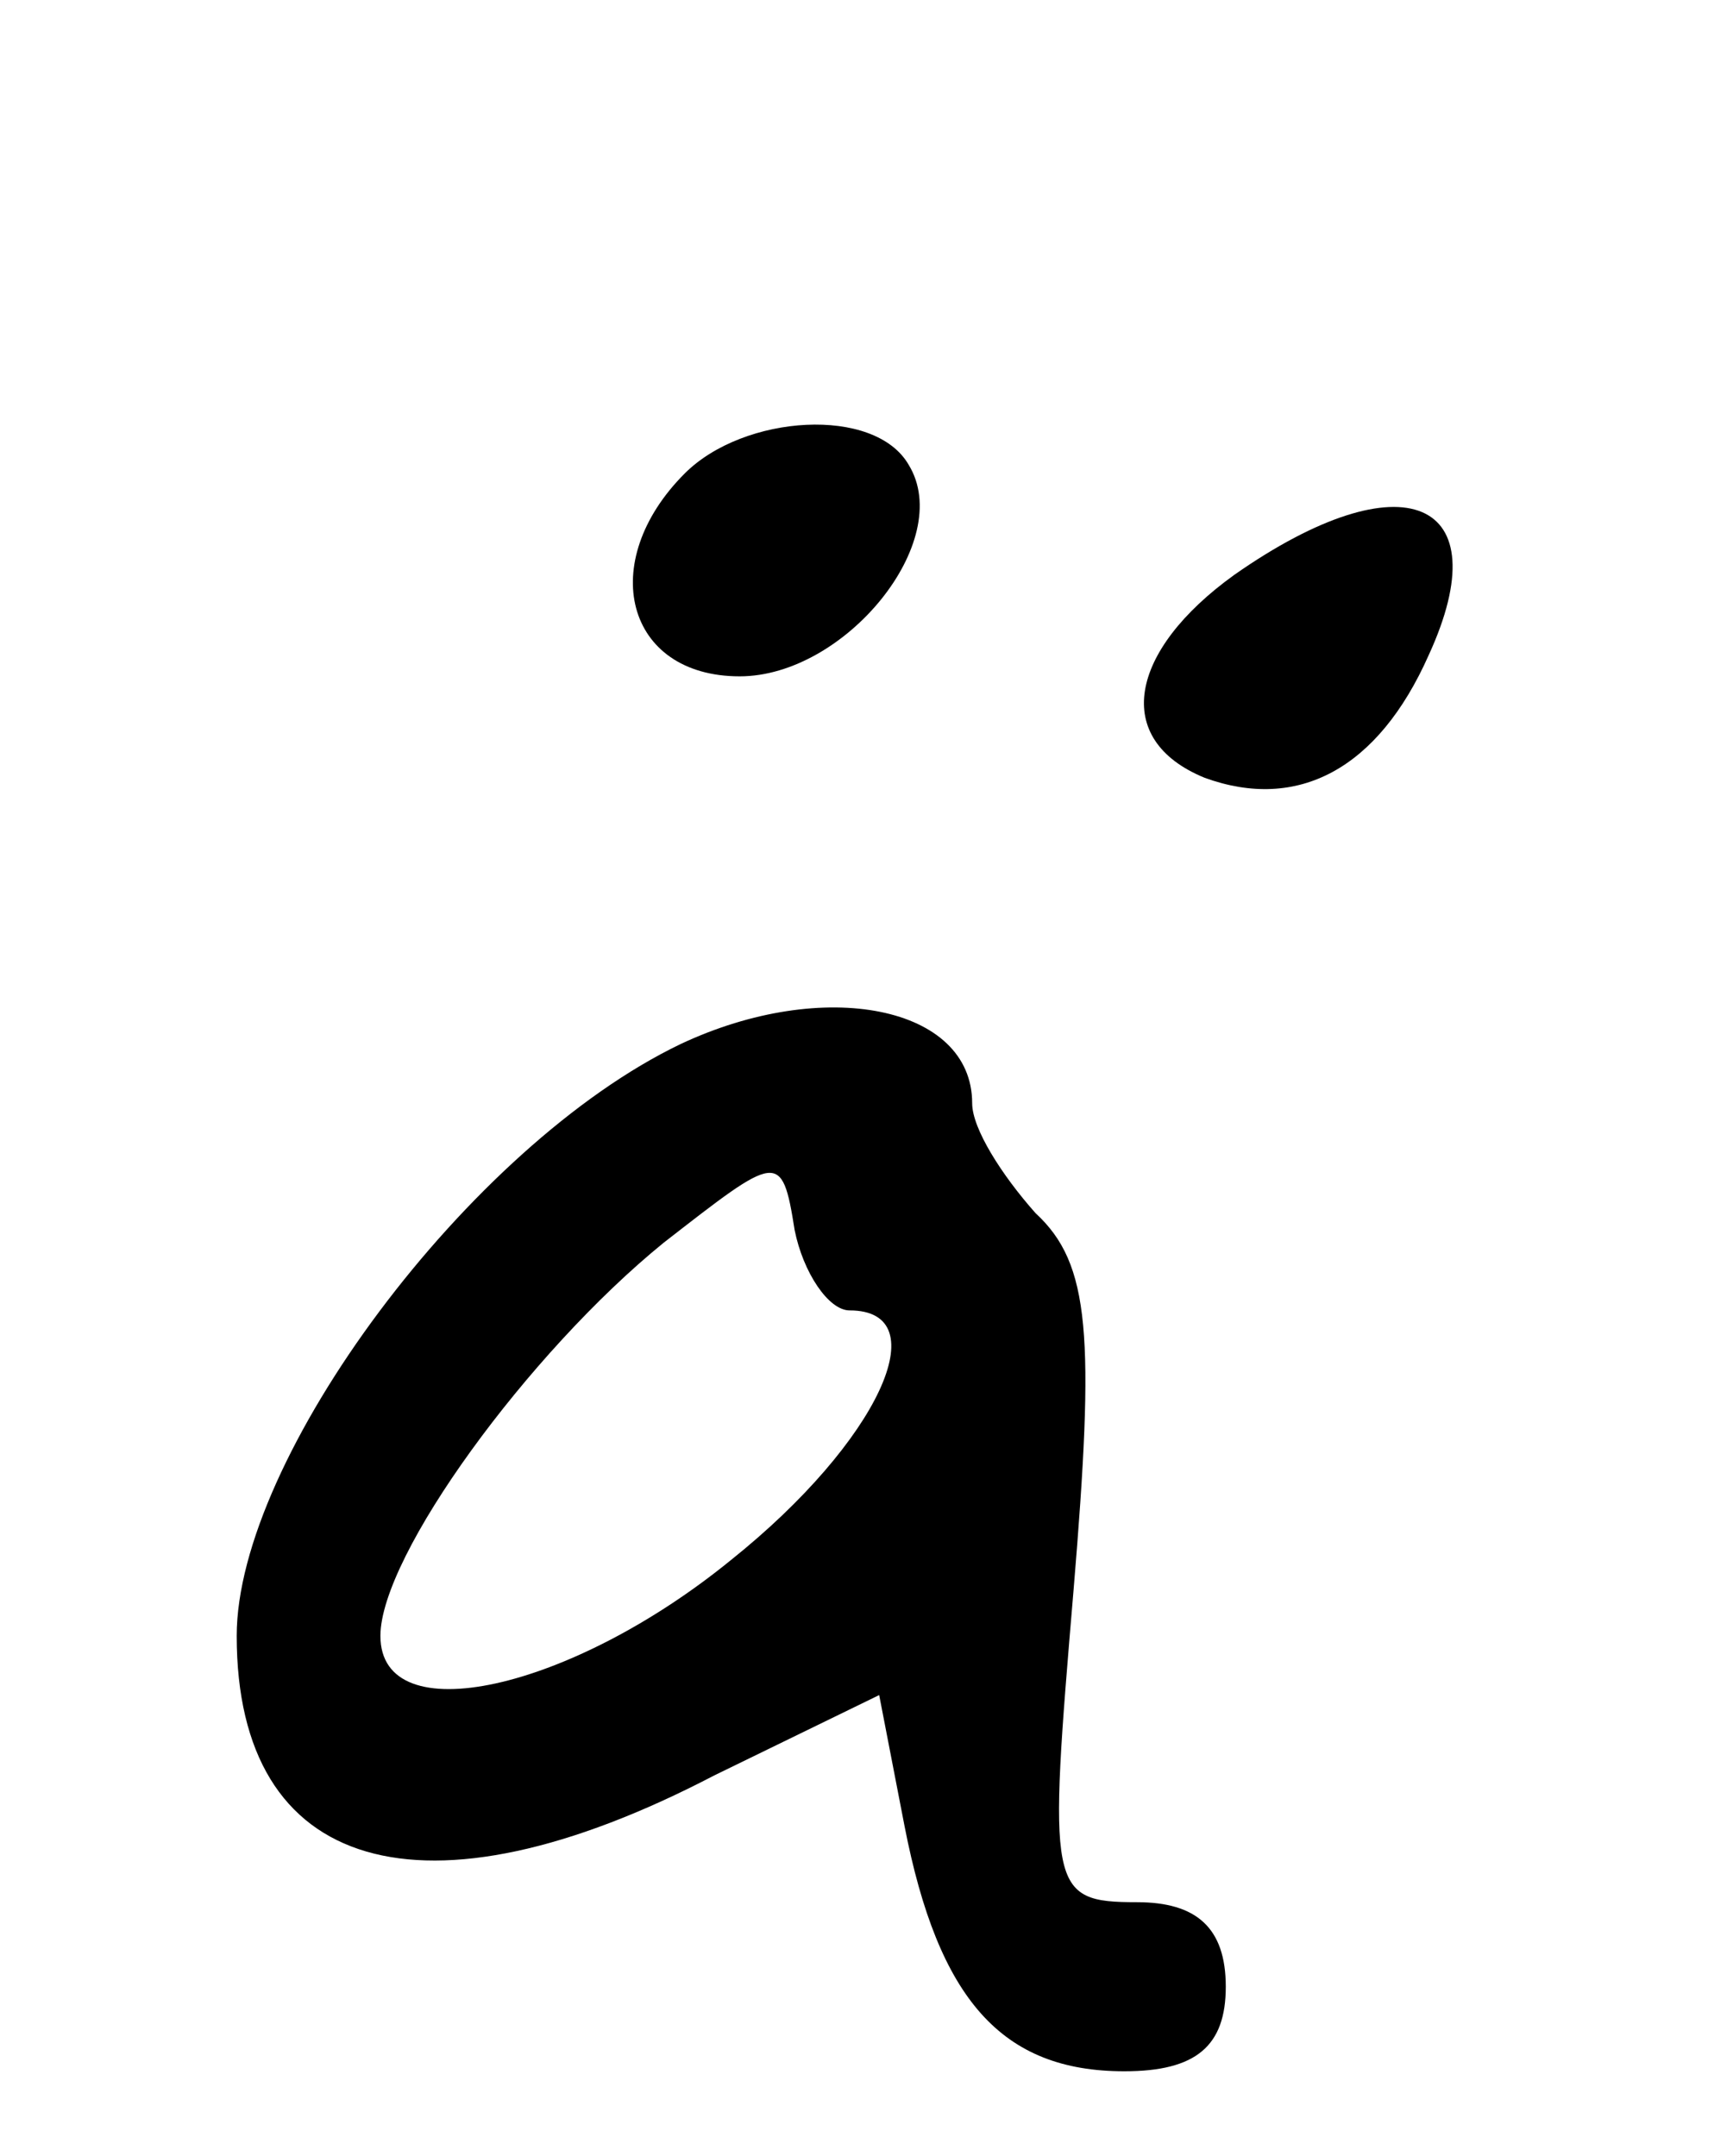 <?xml version="1.0" standalone="no"?>
<!DOCTYPE svg PUBLIC "-//W3C//DTD SVG 20010904//EN"
 "http://www.w3.org/TR/2001/REC-SVG-20010904/DTD/svg10.dtd">
<svg version="1.0" xmlns="http://www.w3.org/2000/svg"
 width="41pt" height="51pt" viewBox="0 0 41 51"
 preserveAspectRatio="xMidYMid meet">
<g transform="translate(0,51) scale(0.1,-0.1)"
fill="#000000" stroke="none">
<path d="M162 398 c-21 -21 -14 -48 13 -48 25 0 51 32 40 50 -8 14 -39 12 -53
-2z"/>
<path d="M292 374 c-25 -18 -29 -39 -7 -48 22 -8 41 2 53 29 17 37 -6 47 -46
19z"/>
<path d="M161 263 c-50 -24 -105 -98 -105 -140 0 -56 44 -69 113 -33 l39 19 6
-31 c8 -41 23 -58 52 -58 17 0 24 6 24 20 0 14 -7 20 -21 20 -21 0 -21 3 -15
74 5 60 4 77 -9 89 -8 9 -15 20 -15 26 0 23 -35 30 -69 14z m40 -63 c21 0 7
-31 -28 -59 -38 -31 -83 -41 -83 -18 0 19 35 67 67 93 27 21 28 22 31 3 2 -10
8 -19 13 -19z"/>
</g>
</svg>
